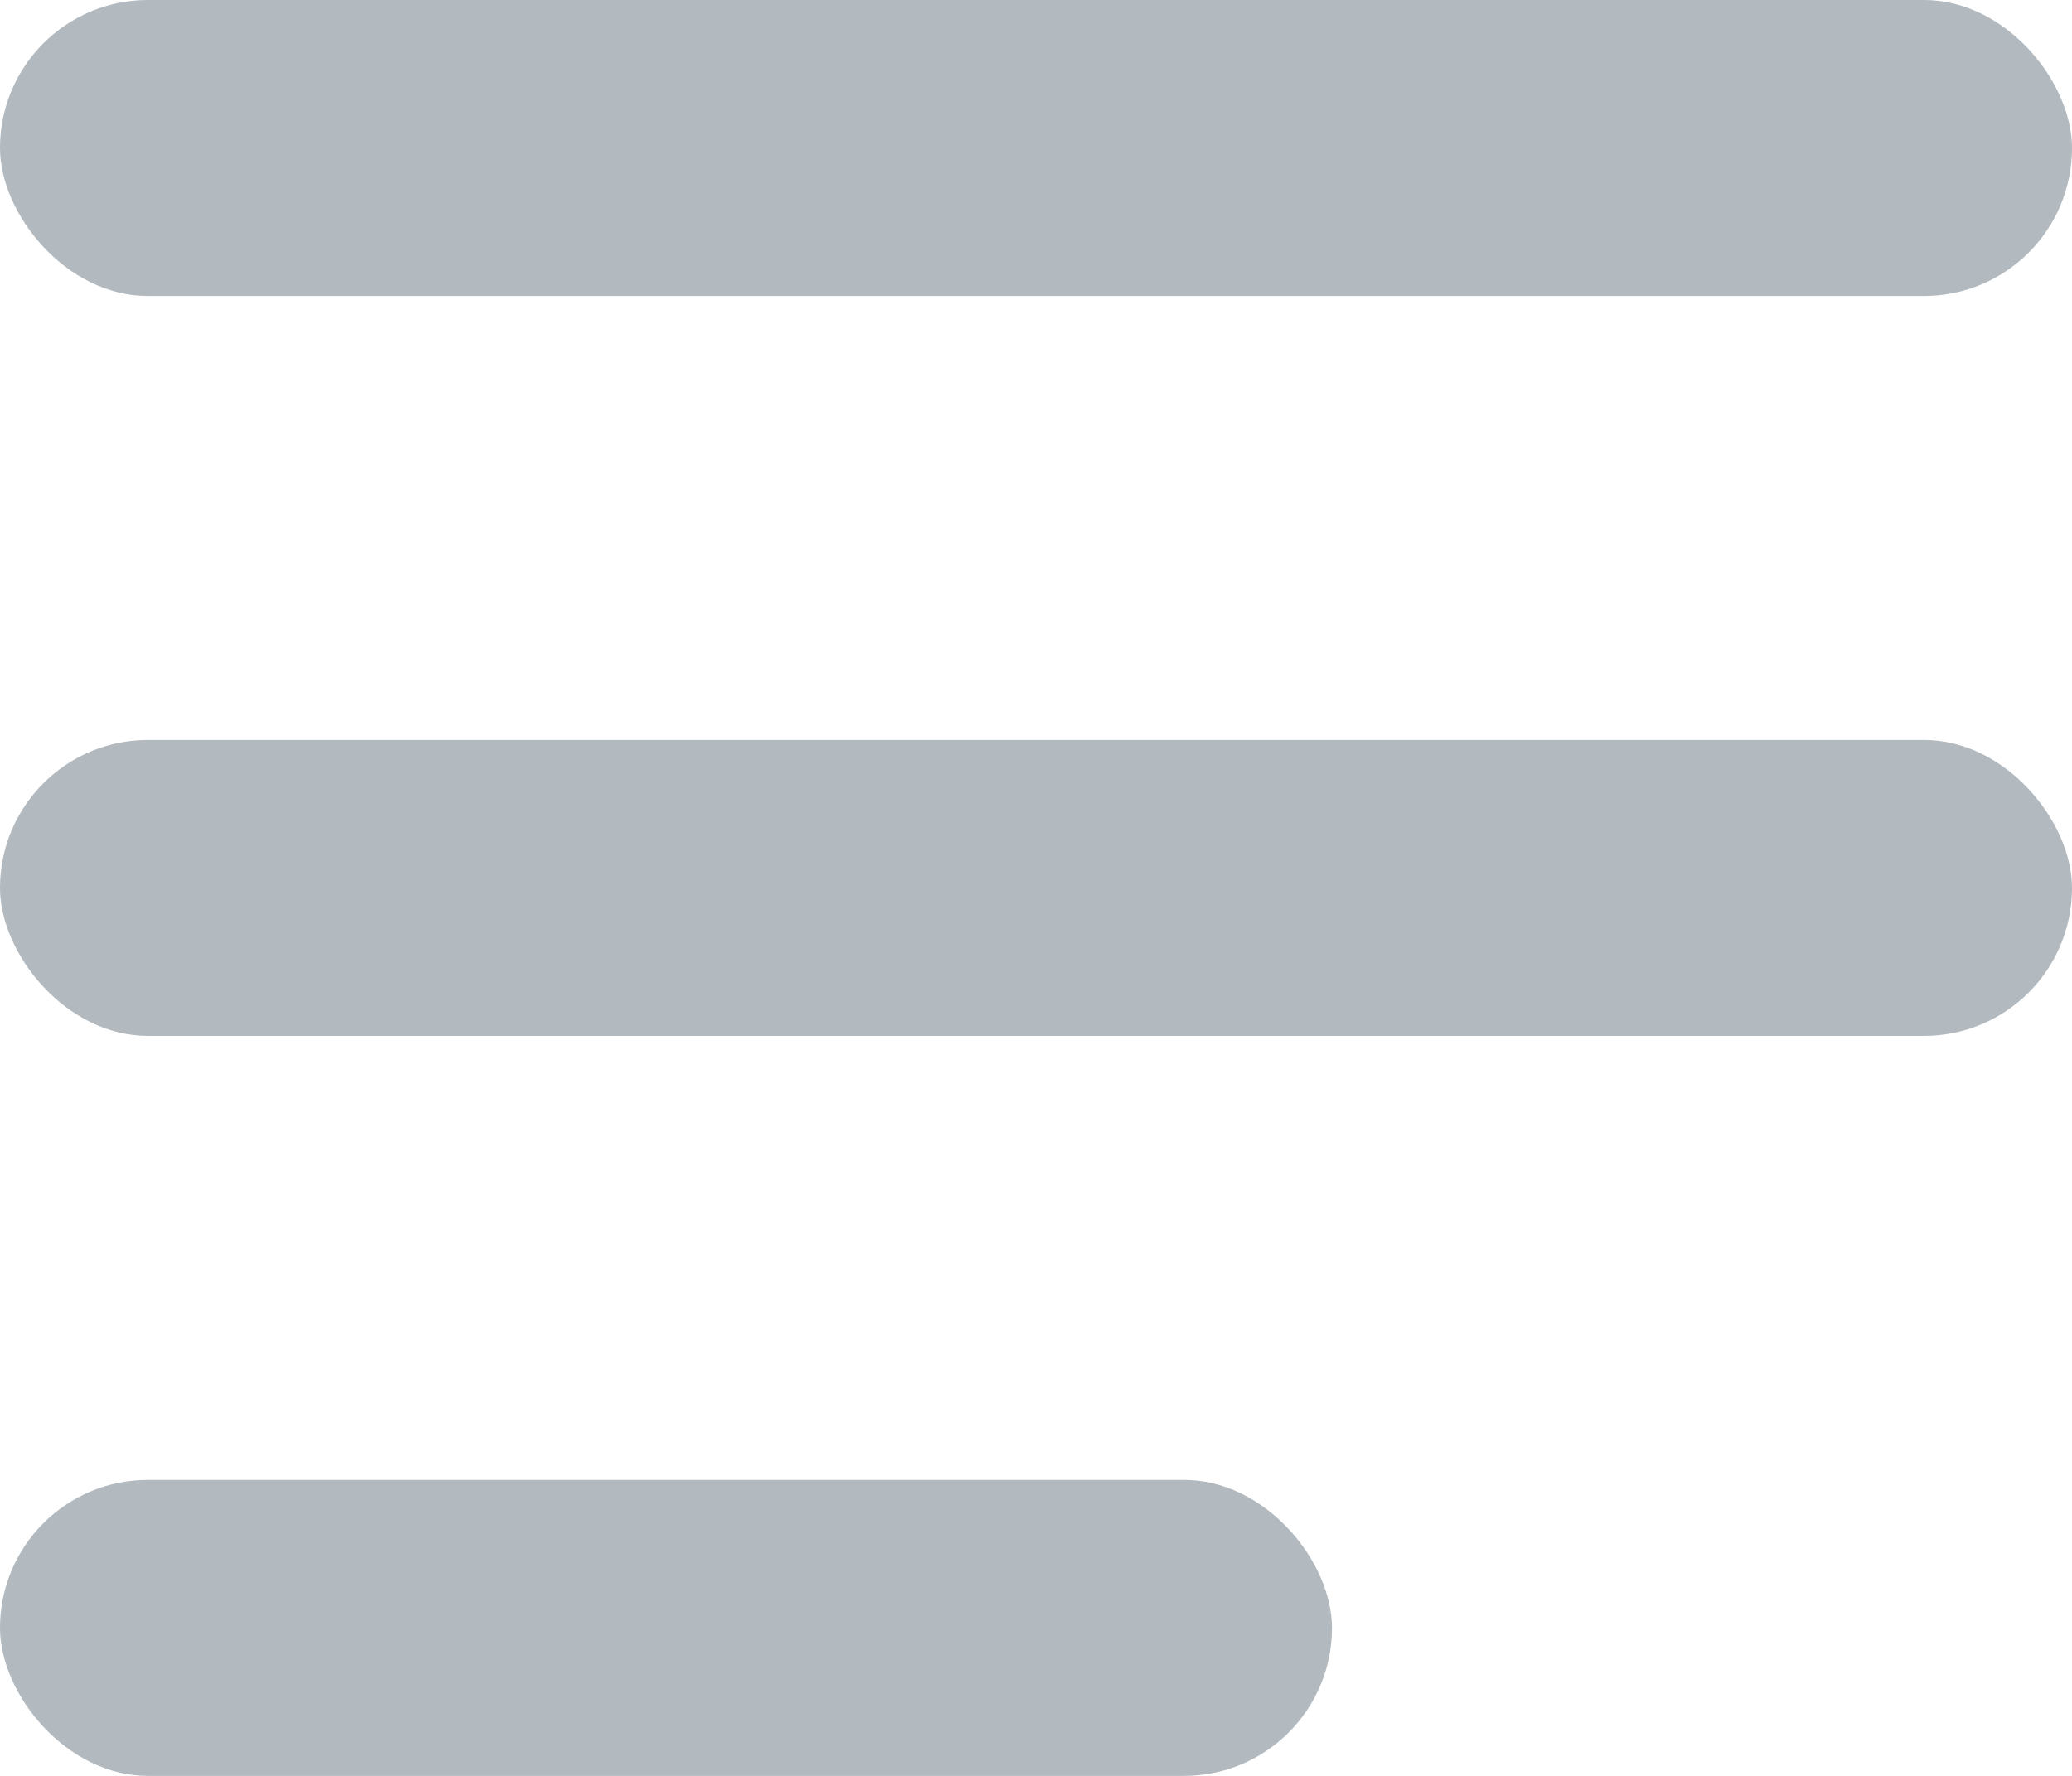 <svg width="14" height="12" viewBox="0 0 14 12" fill="none" xmlns="http://www.w3.org/2000/svg">
<rect width="14" height="2" rx="1" fill="#B2B9BF"/>
<rect y="5" width="14" height="2" rx="1" fill="#B2B9BF"/>
<rect y="10" width="9" height="2" rx="1" fill="#B2B9BF"/>
</svg>
